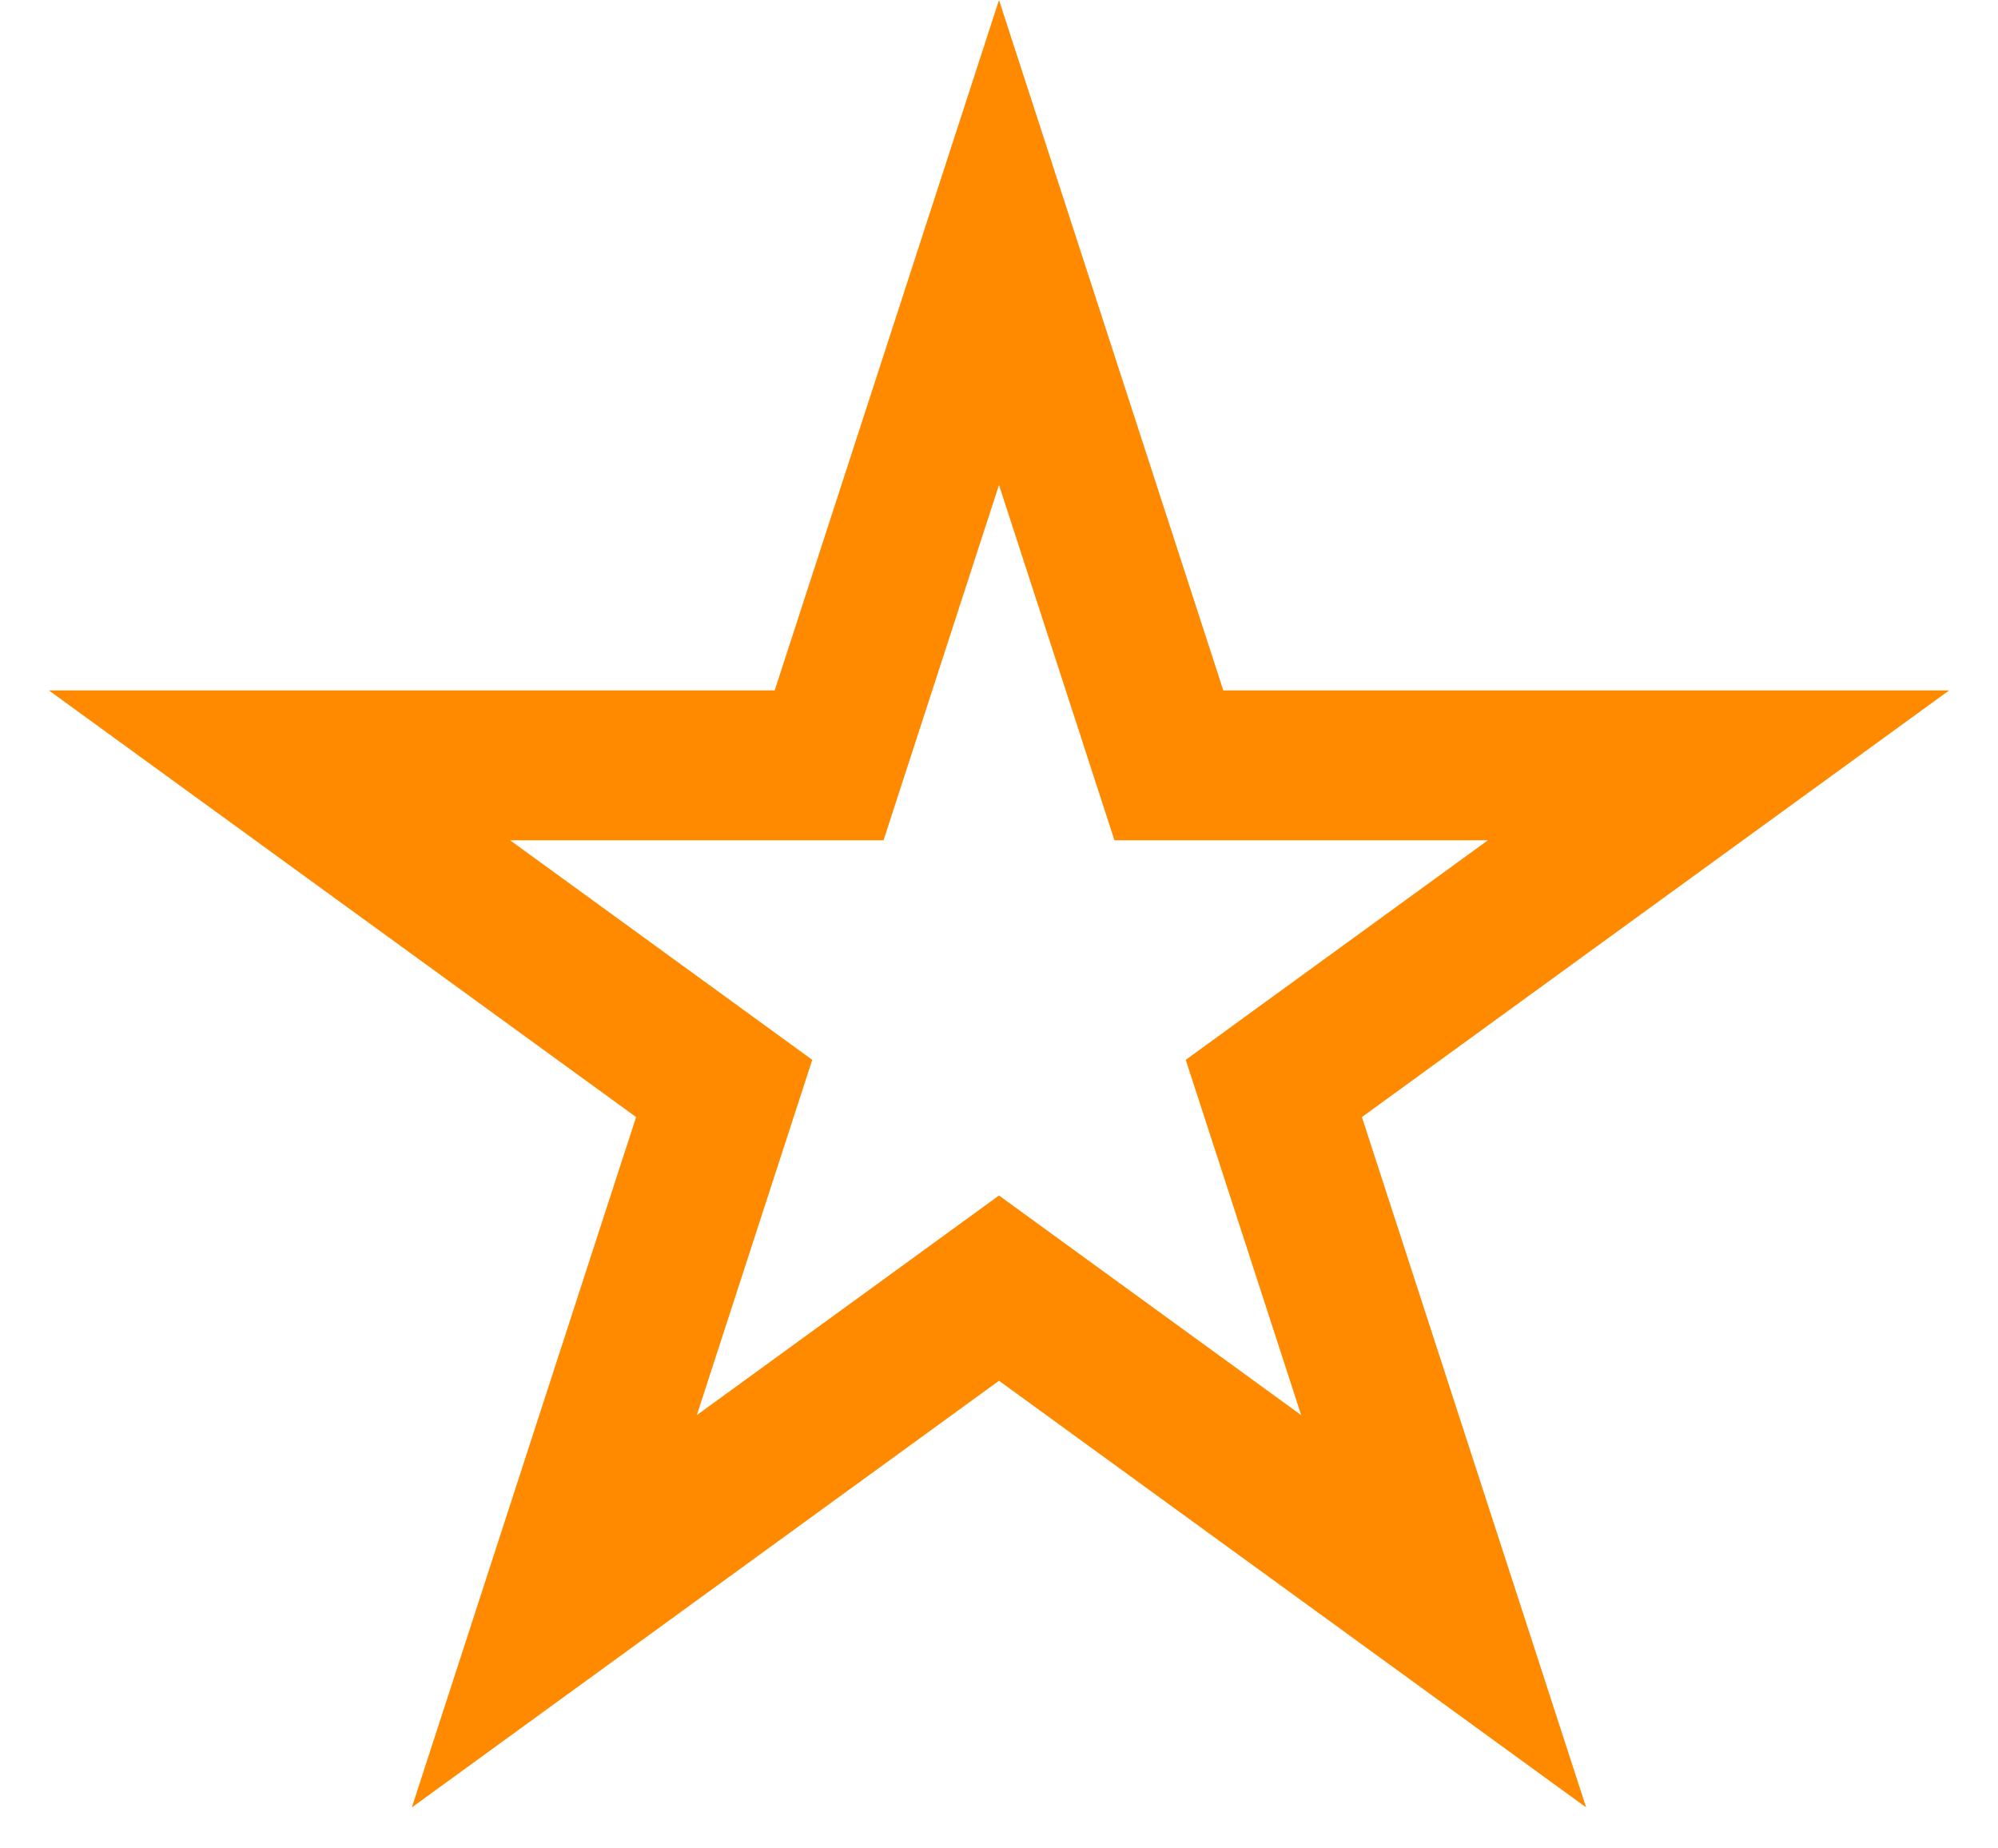 <svg width="40" height="37" viewBox="0 0 40 37" fill="none" xmlns="http://www.w3.org/2000/svg">
<path d="M20 4.854L23.064 14.283L23.401 15.32H24.49H34.405L26.384 21.147L25.502 21.788L25.839 22.824L28.902 32.253L20.882 26.426L20 25.785L19.118 26.426L11.098 32.253L14.161 22.824L14.498 21.788L13.616 21.147L5.595 15.32H15.51H16.599L16.936 14.283L20 4.854Z" stroke="#FF8A00" stroke-width="3"/>
</svg>
